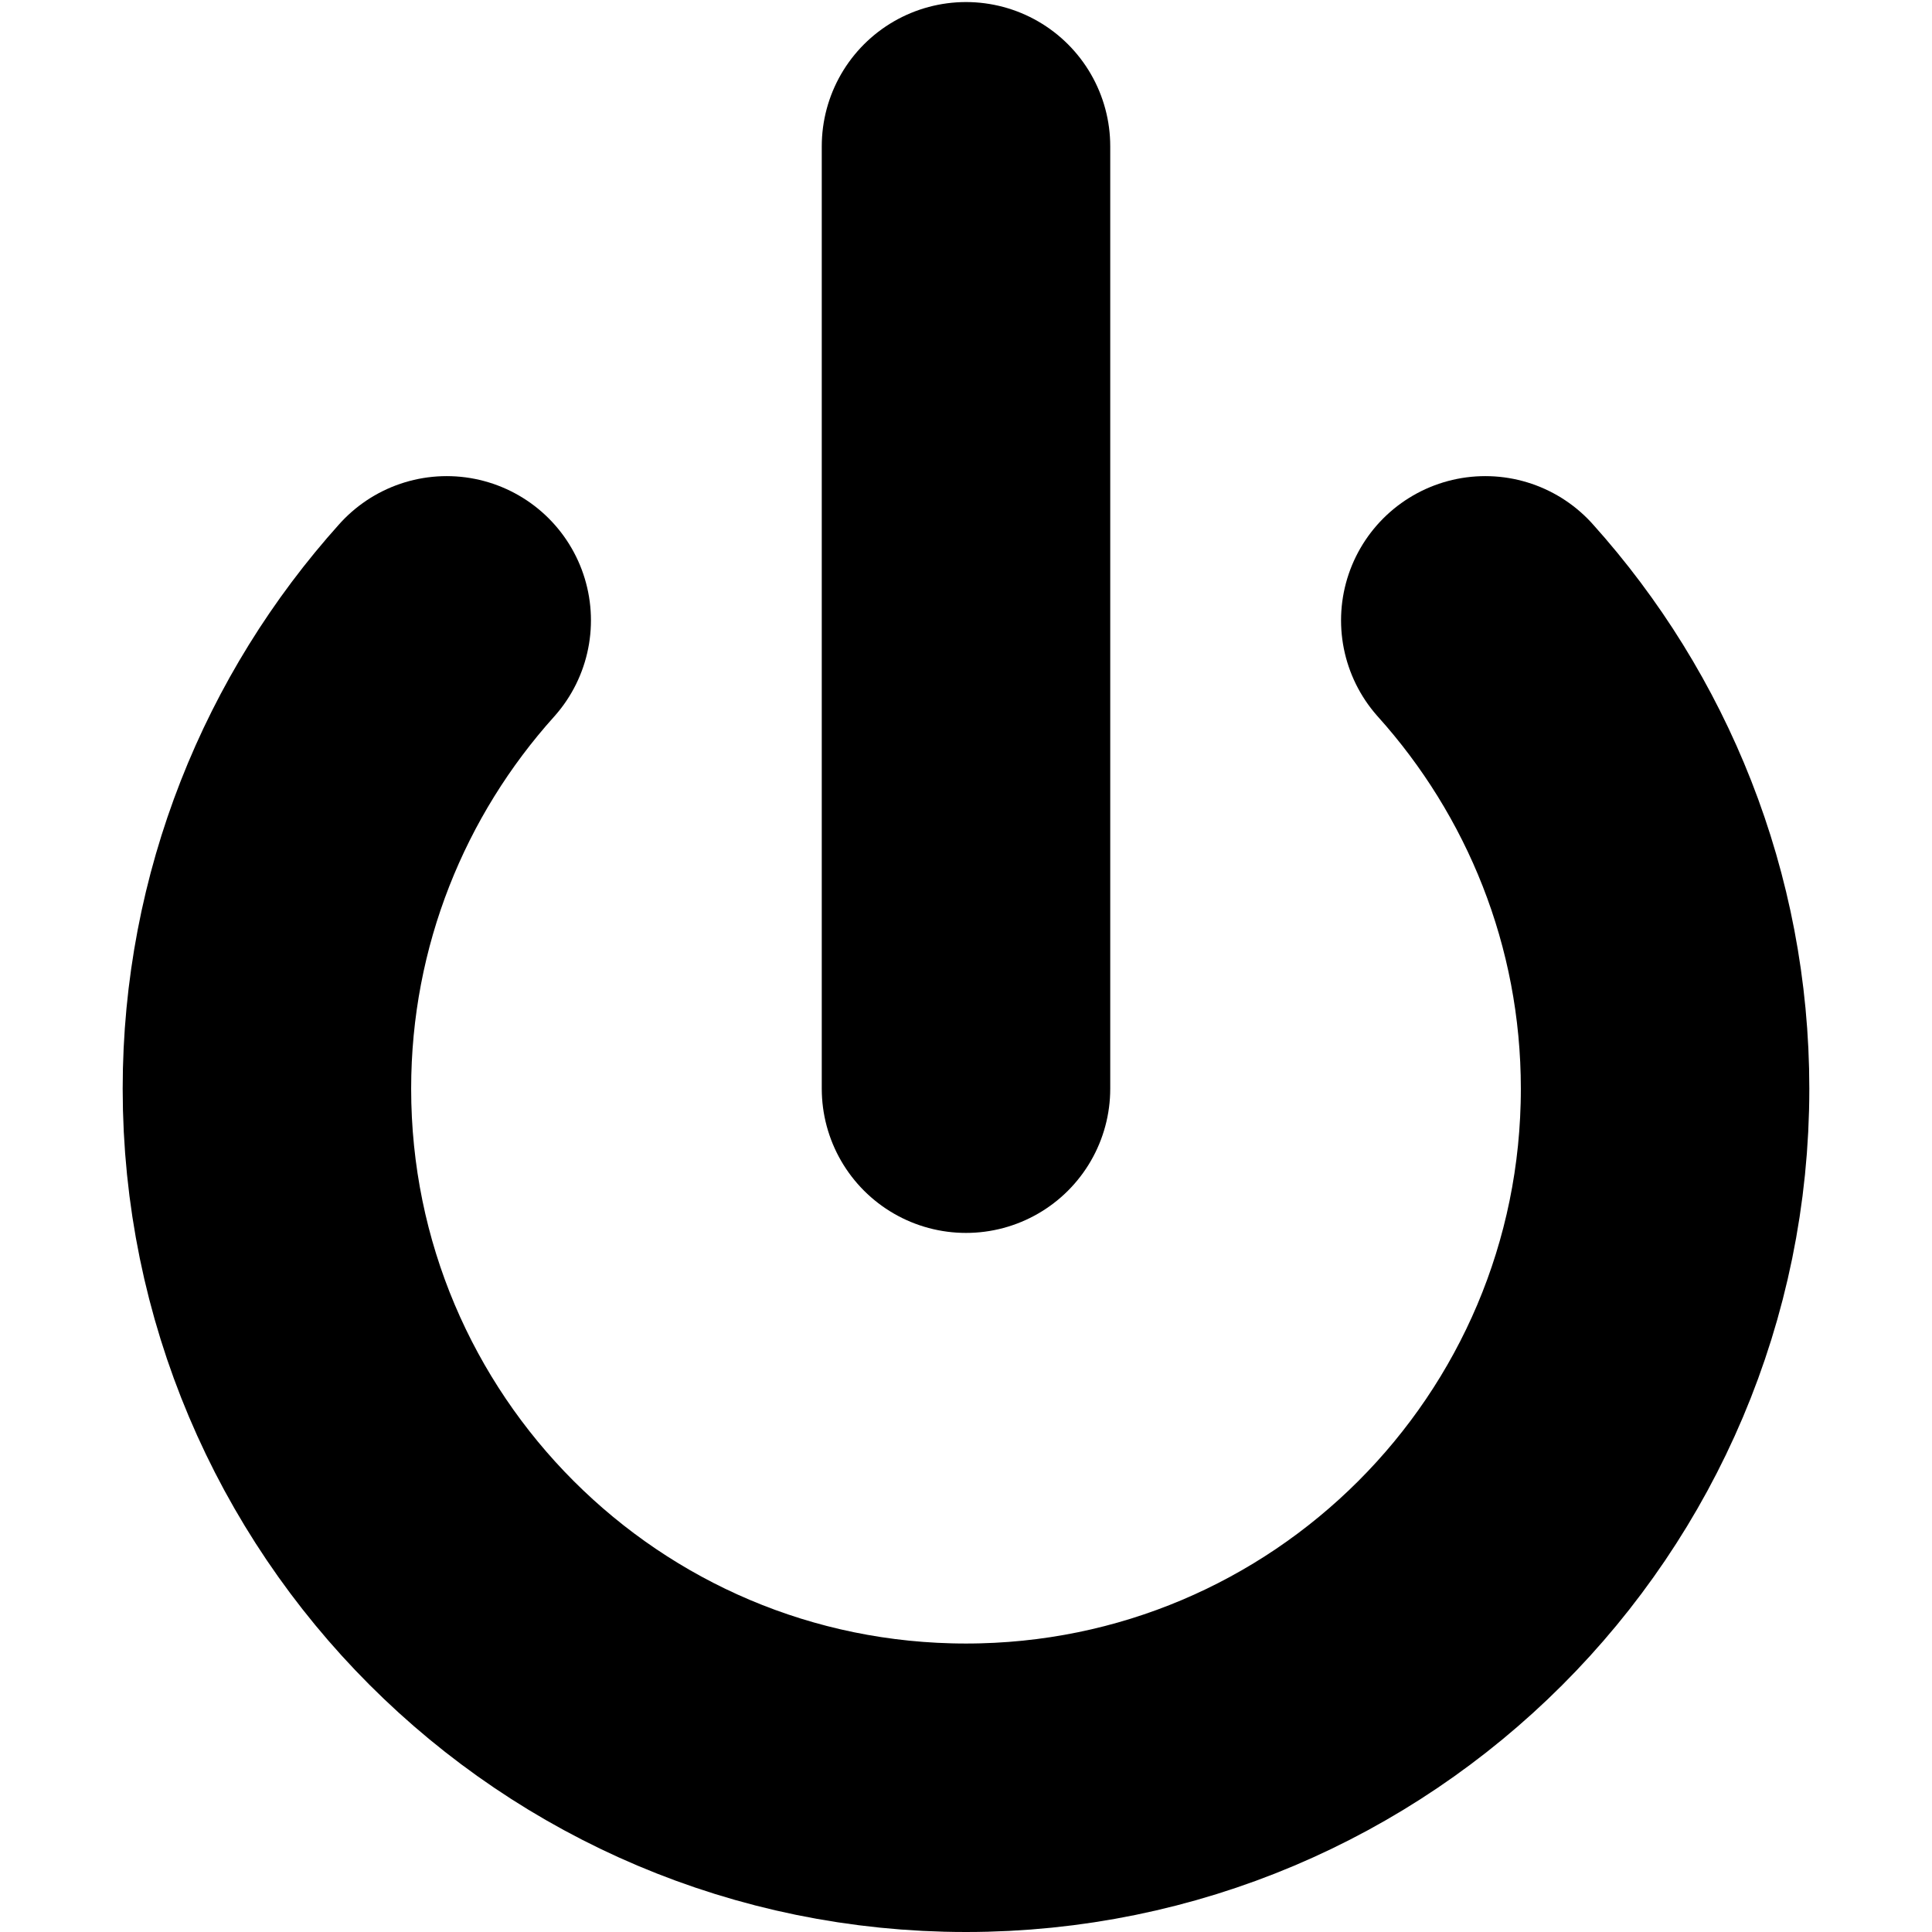 <?xml version="1.0" encoding="UTF-8" standalone="no"?>
<svg
   xmlns:dc="http://purl.org/dc/elements/1.1/"
   xmlns:cc="http://creativecommons.org/ns#"
   xmlns:rdf="http://www.w3.org/1999/02/22-rdf-syntax-ns#"
   xmlns:svg="http://www.w3.org/2000/svg"
   xmlns="http://www.w3.org/2000/svg"
   xmlns:sodipodi="http://sodipodi.sourceforge.net/DTD/sodipodi-0.dtd"
   xmlns:inkscape="http://www.inkscape.org/namespaces/inkscape"
   version="1.2"
   x="0px"
   y="0px"
   width="32"
   height="32"
   viewBox="-0.8 -0.5 32 32"
   xml:space="preserve"
   id="svg8"
   sodipodi:docname="onoff.svg"
   inkscape:version="0.92.4 (5da689c313, 2019-01-14)"><sodipodi:namedview
     pagecolor="#ffffff"
     bordercolor="#666666"
     borderopacity="1"
     objecttolerance="10"
     gridtolerance="10"
     guidetolerance="10"
     inkscape:pageopacity="0"
     inkscape:pageshadow="2"
     inkscape:window-width="1920"
     inkscape:window-height="1015"
     id="namedview10"
     showgrid="false"
     fit-margin-top="0"
     fit-margin-left="0"
     fit-margin-right="0"
     fit-margin-bottom="0"
     inkscape:zoom="1.1683168"
     inkscape:cx="-126.71102"
     inkscape:cy="100.2"
     inkscape:window-x="0"
     inkscape:window-y="0"
     inkscape:window-maximized="1"
     inkscape:current-layer="svg8" /><defs
     id="defs2" /><g
     id="g824"><path
       style="fill:none;stroke:#000000;stroke-width:4.778;stroke-linecap:round"
       inkscape:connector-curvature="0"
       id="path4"
       d="M 6.599,9.775 C 4.752,11.83 3.621,14.553 3.621,17.532 c 0,6.387 5.176,11.579 11.579,11.579 6.387,0 11.579,-5.176 11.579,-11.579 0,-2.978 -1.131,-5.702 -2.978,-7.757" /><line
       style="fill:none;stroke:#000000;stroke-width:4.778;stroke-linecap:round"
       id="line6"
       y2="17.532"
       x2="15.2"
       y1="1.923"
       x1="15.2" /></g></svg>